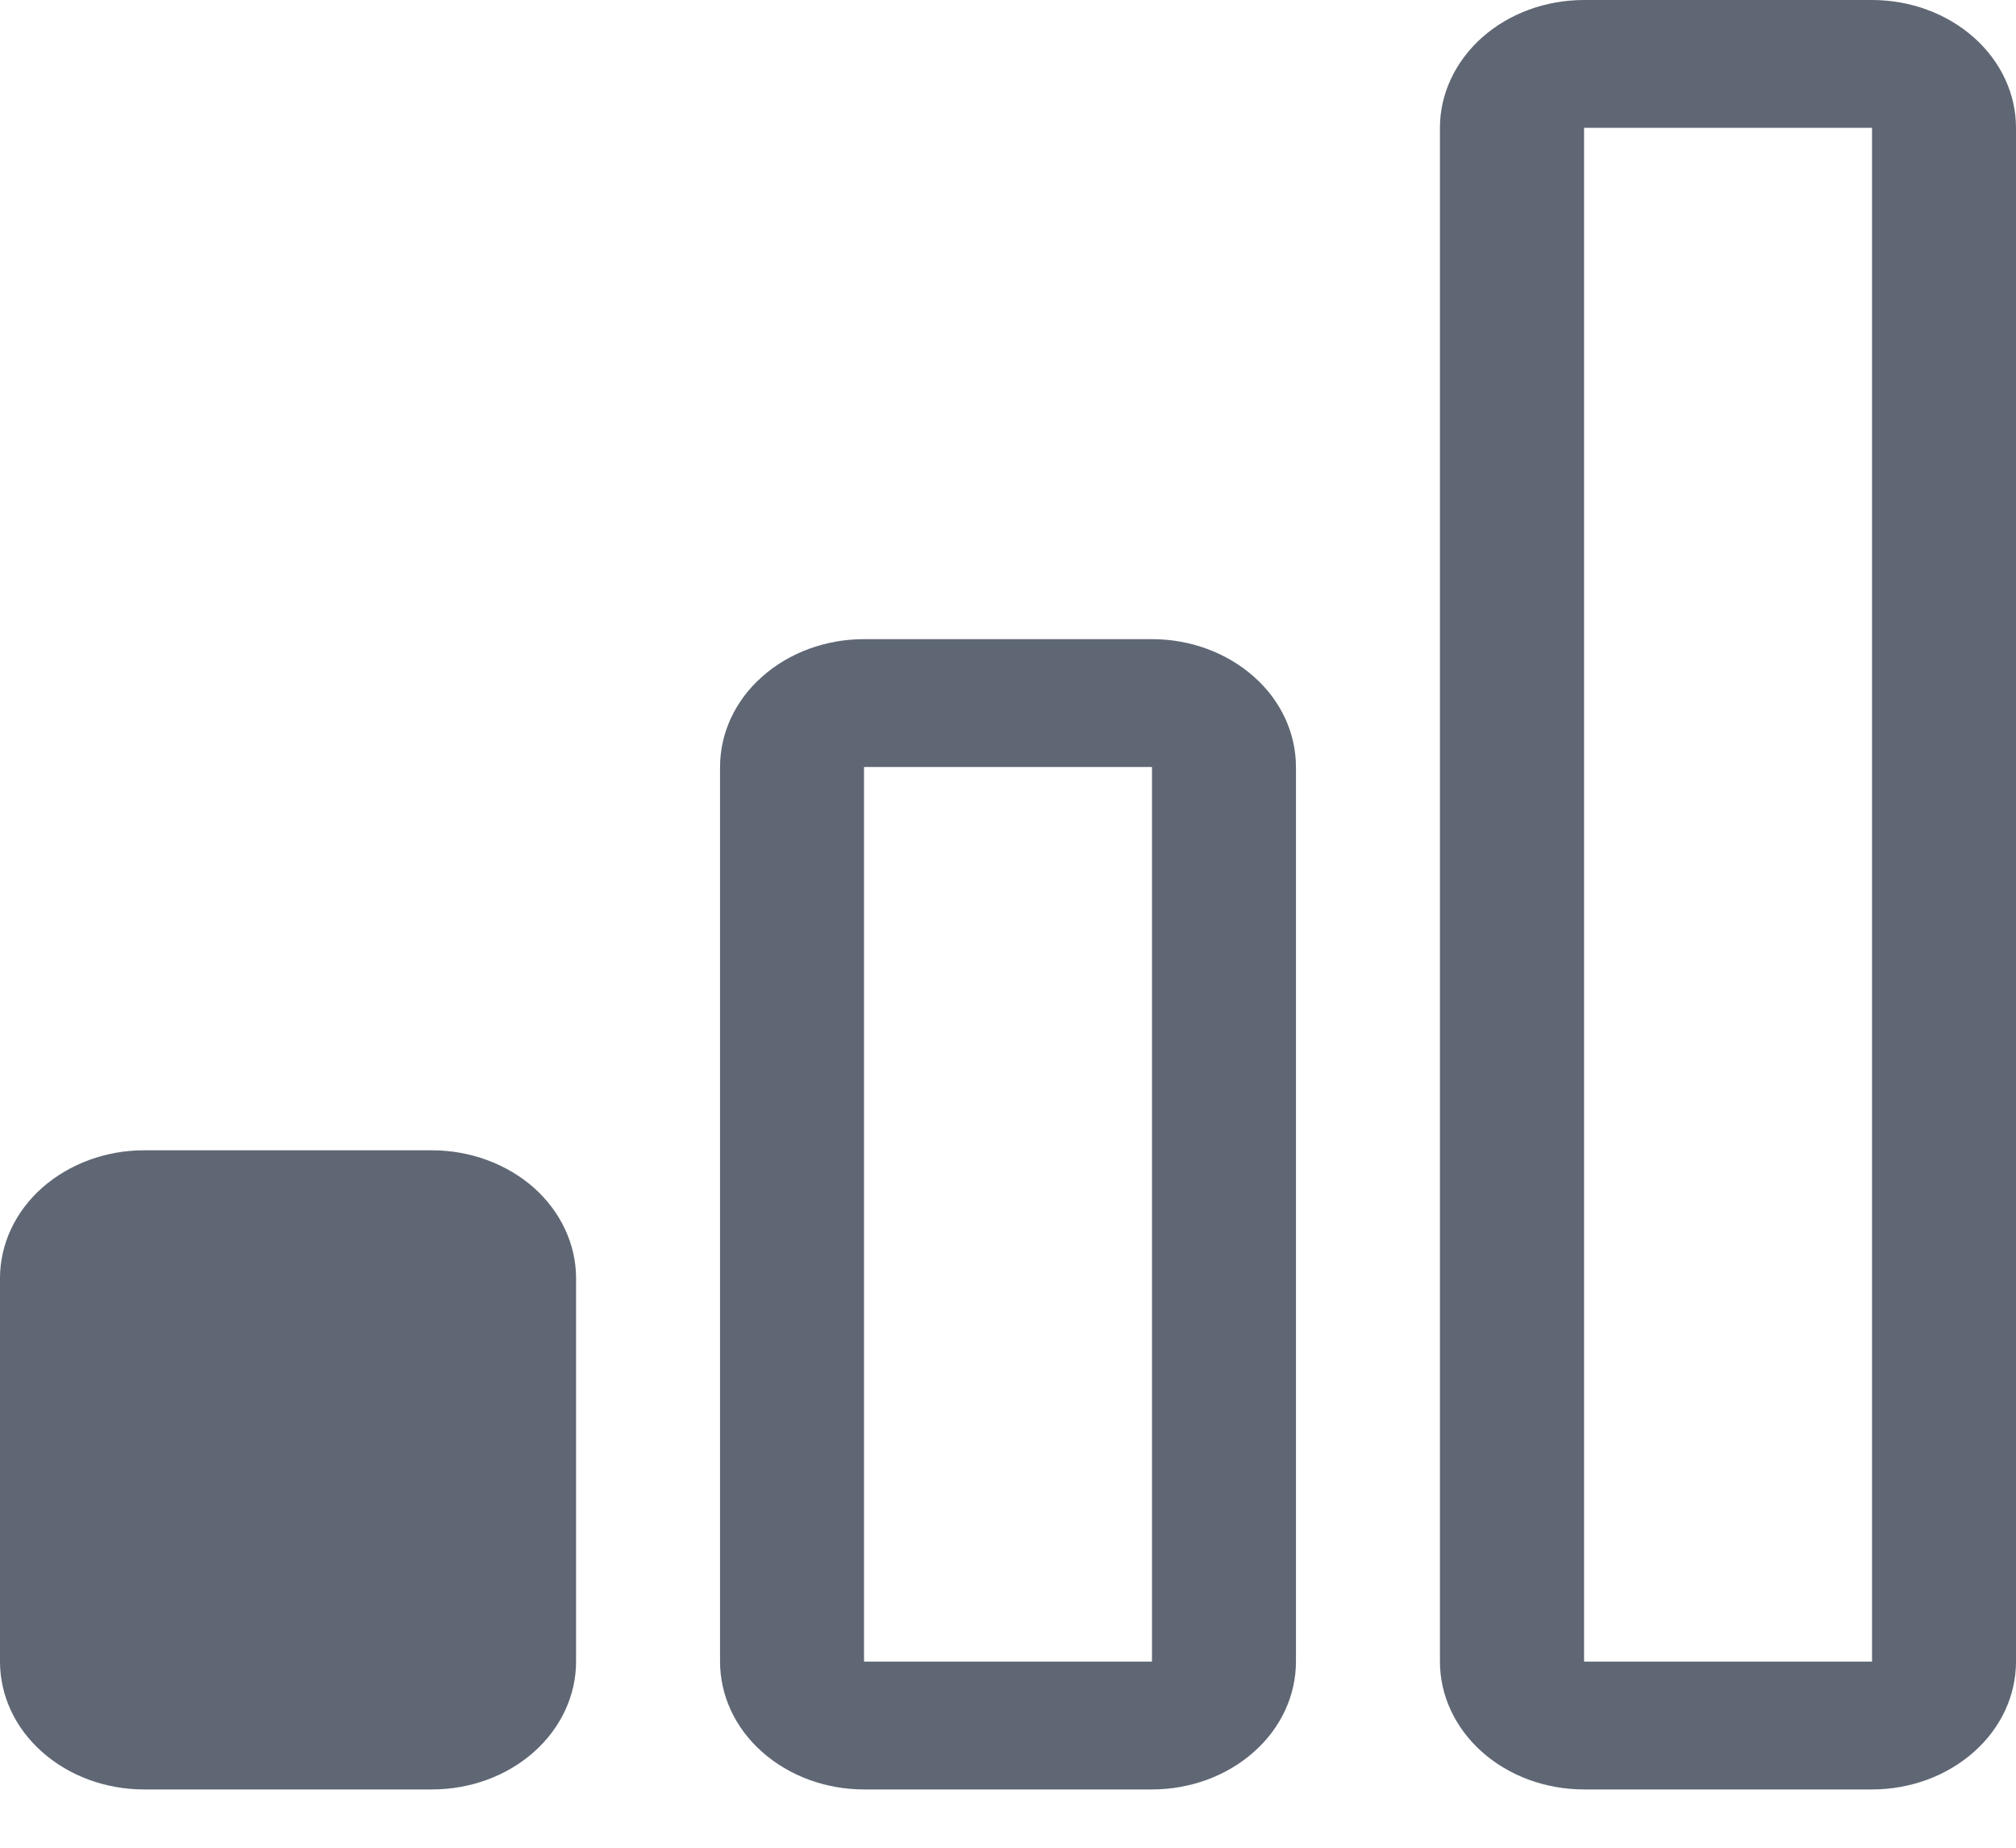 <svg width="12" height="11" viewBox="0 0 12 11" fill="none" xmlns="http://www.w3.org/2000/svg">
<path fill-rule="evenodd" clip-rule="evenodd" d="M6.857 4.566H5.143V9.892H6.857V4.566ZM11.143 0.761H9.429V9.892H11.143V0.761ZM9.429 0C9.201 0 8.983 0.08 8.822 0.223C8.662 0.366 8.571 0.559 8.571 0.761V9.892C8.571 10.094 8.662 10.288 8.822 10.43C8.983 10.573 9.201 10.653 9.429 10.653H11.143C11.37 10.653 11.588 10.573 11.749 10.43C11.91 10.288 12 10.094 12 9.892V0.761C12 0.559 11.91 0.366 11.749 0.223C11.588 0.08 11.37 0 11.143 0H9.429ZM4.286 4.566C4.286 4.364 4.376 4.17 4.537 4.028C4.698 3.885 4.916 3.805 5.143 3.805H6.857C7.084 3.805 7.302 3.885 7.463 4.028C7.624 4.17 7.714 4.364 7.714 4.566V9.892C7.714 10.094 7.624 10.288 7.463 10.43C7.302 10.573 7.084 10.653 6.857 10.653H5.143C4.916 10.653 4.698 10.573 4.537 10.43C4.376 10.288 4.286 10.094 4.286 9.892V4.566ZM0 7.609C0 7.408 0.09 7.214 0.251 7.071C0.412 6.929 0.63 6.848 0.857 6.848H2.571C2.799 6.848 3.017 6.929 3.178 7.071C3.338 7.214 3.429 7.408 3.429 7.609V9.892C3.429 10.094 3.338 10.288 3.178 10.43C3.017 10.573 2.799 10.653 2.571 10.653H0.857C0.63 10.653 0.412 10.573 0.251 10.43C0.09 10.288 0 10.094 0 9.892V7.609Z" fill="#5F6774"/>
</svg>
